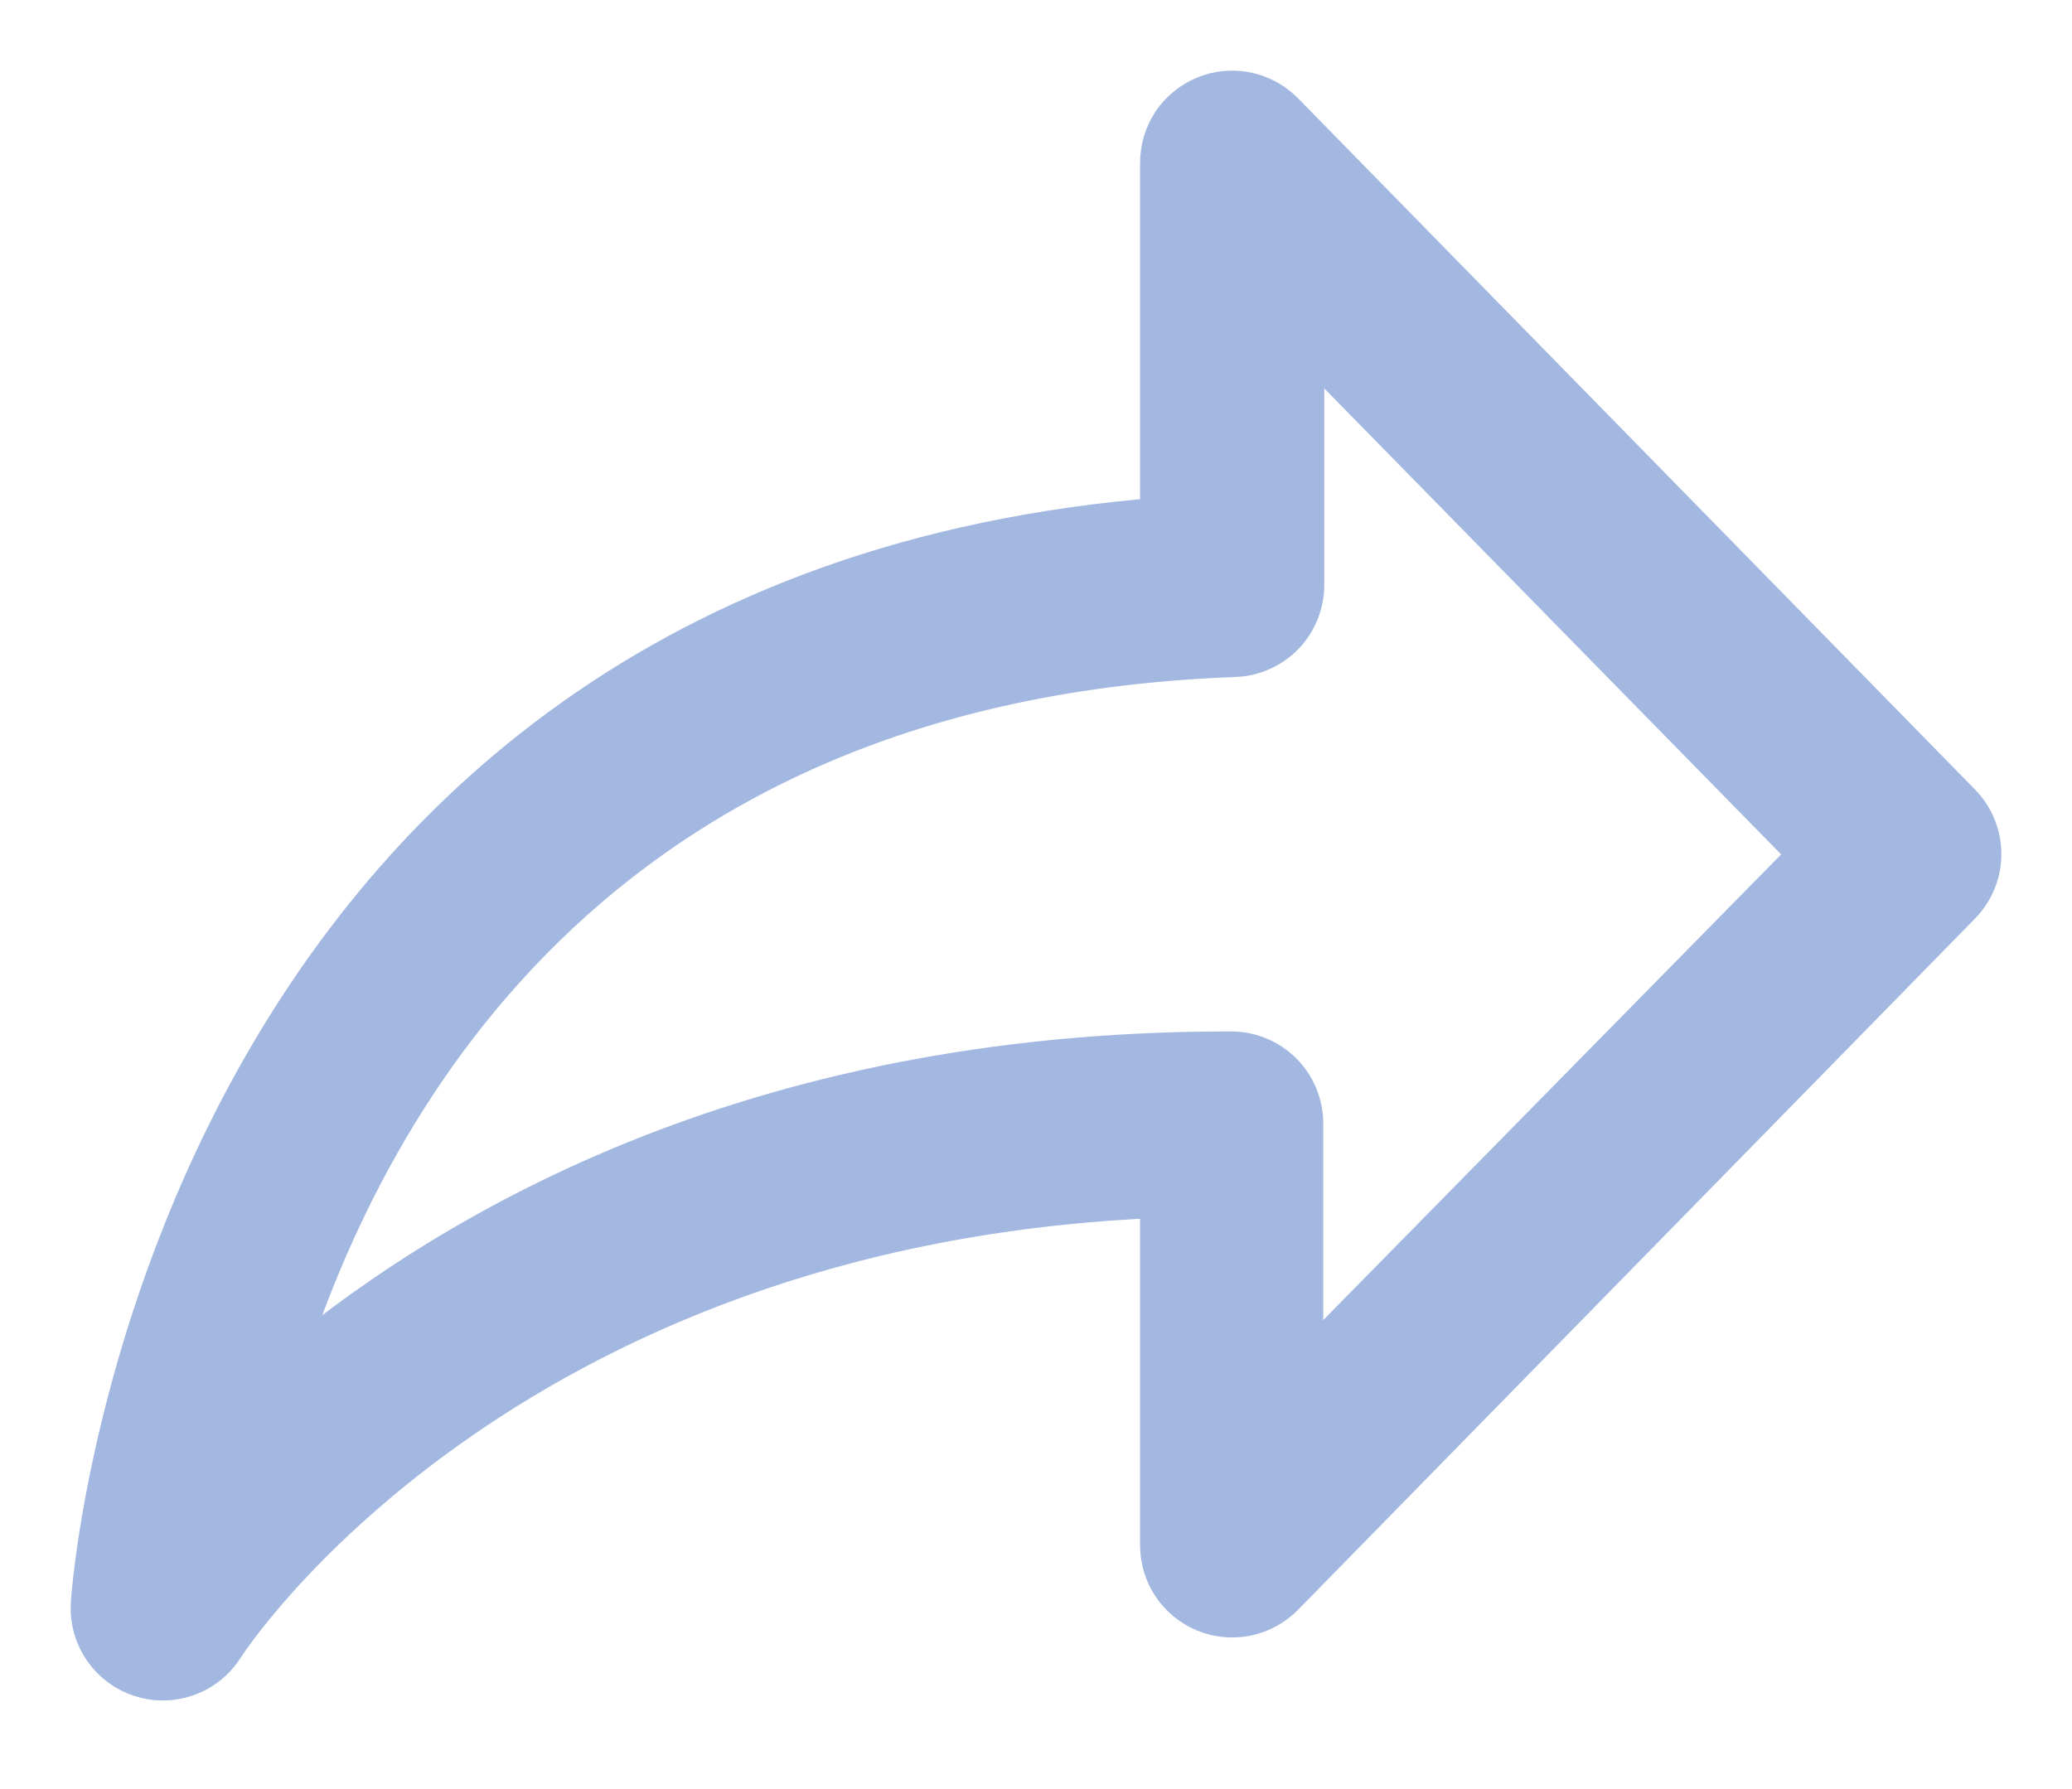 <svg width="22" height="19" viewBox="0 0 22 19" fill="none" xmlns="http://www.w3.org/2000/svg">
<path d="M1.729 17.809C1.652 17.81 1.576 17.797 1.503 17.773C1.351 17.724 1.22 17.625 1.129 17.494C1.038 17.362 0.993 17.204 1.001 17.045C1.001 16.935 1.751 6.361 12.355 5.531V1.729C12.355 1.584 12.398 1.443 12.478 1.322C12.559 1.202 12.674 1.109 12.808 1.054C12.942 0.999 13.089 0.986 13.231 1.015C13.373 1.045 13.502 1.116 13.604 1.219L20.792 8.56C20.925 8.696 21 8.879 21 9.07C21 9.261 20.925 9.444 20.792 9.58L13.604 16.921C13.502 17.024 13.373 17.095 13.231 17.125C13.089 17.154 12.942 17.141 12.808 17.086C12.674 17.031 12.559 16.938 12.478 16.817C12.398 16.697 12.355 16.556 12.355 16.411V12.682C5.276 12.952 2.374 17.416 2.345 17.471C2.279 17.574 2.188 17.66 2.08 17.719C1.973 17.778 1.852 17.809 1.729 17.809ZM13.811 3.513V6.211C13.811 6.4 13.738 6.582 13.607 6.718C13.476 6.854 13.297 6.933 13.108 6.94C6.248 7.191 3.794 11.761 2.913 14.7C4.733 13.127 7.978 11.204 13.039 11.204H13.072C13.265 11.204 13.45 11.28 13.587 11.417C13.724 11.554 13.8 11.739 13.8 11.932V14.63L19.262 9.074L13.811 3.513Z" fill="#A3B8E0" stroke="#A3B8E0" stroke-width="0.5"/>
</svg>
